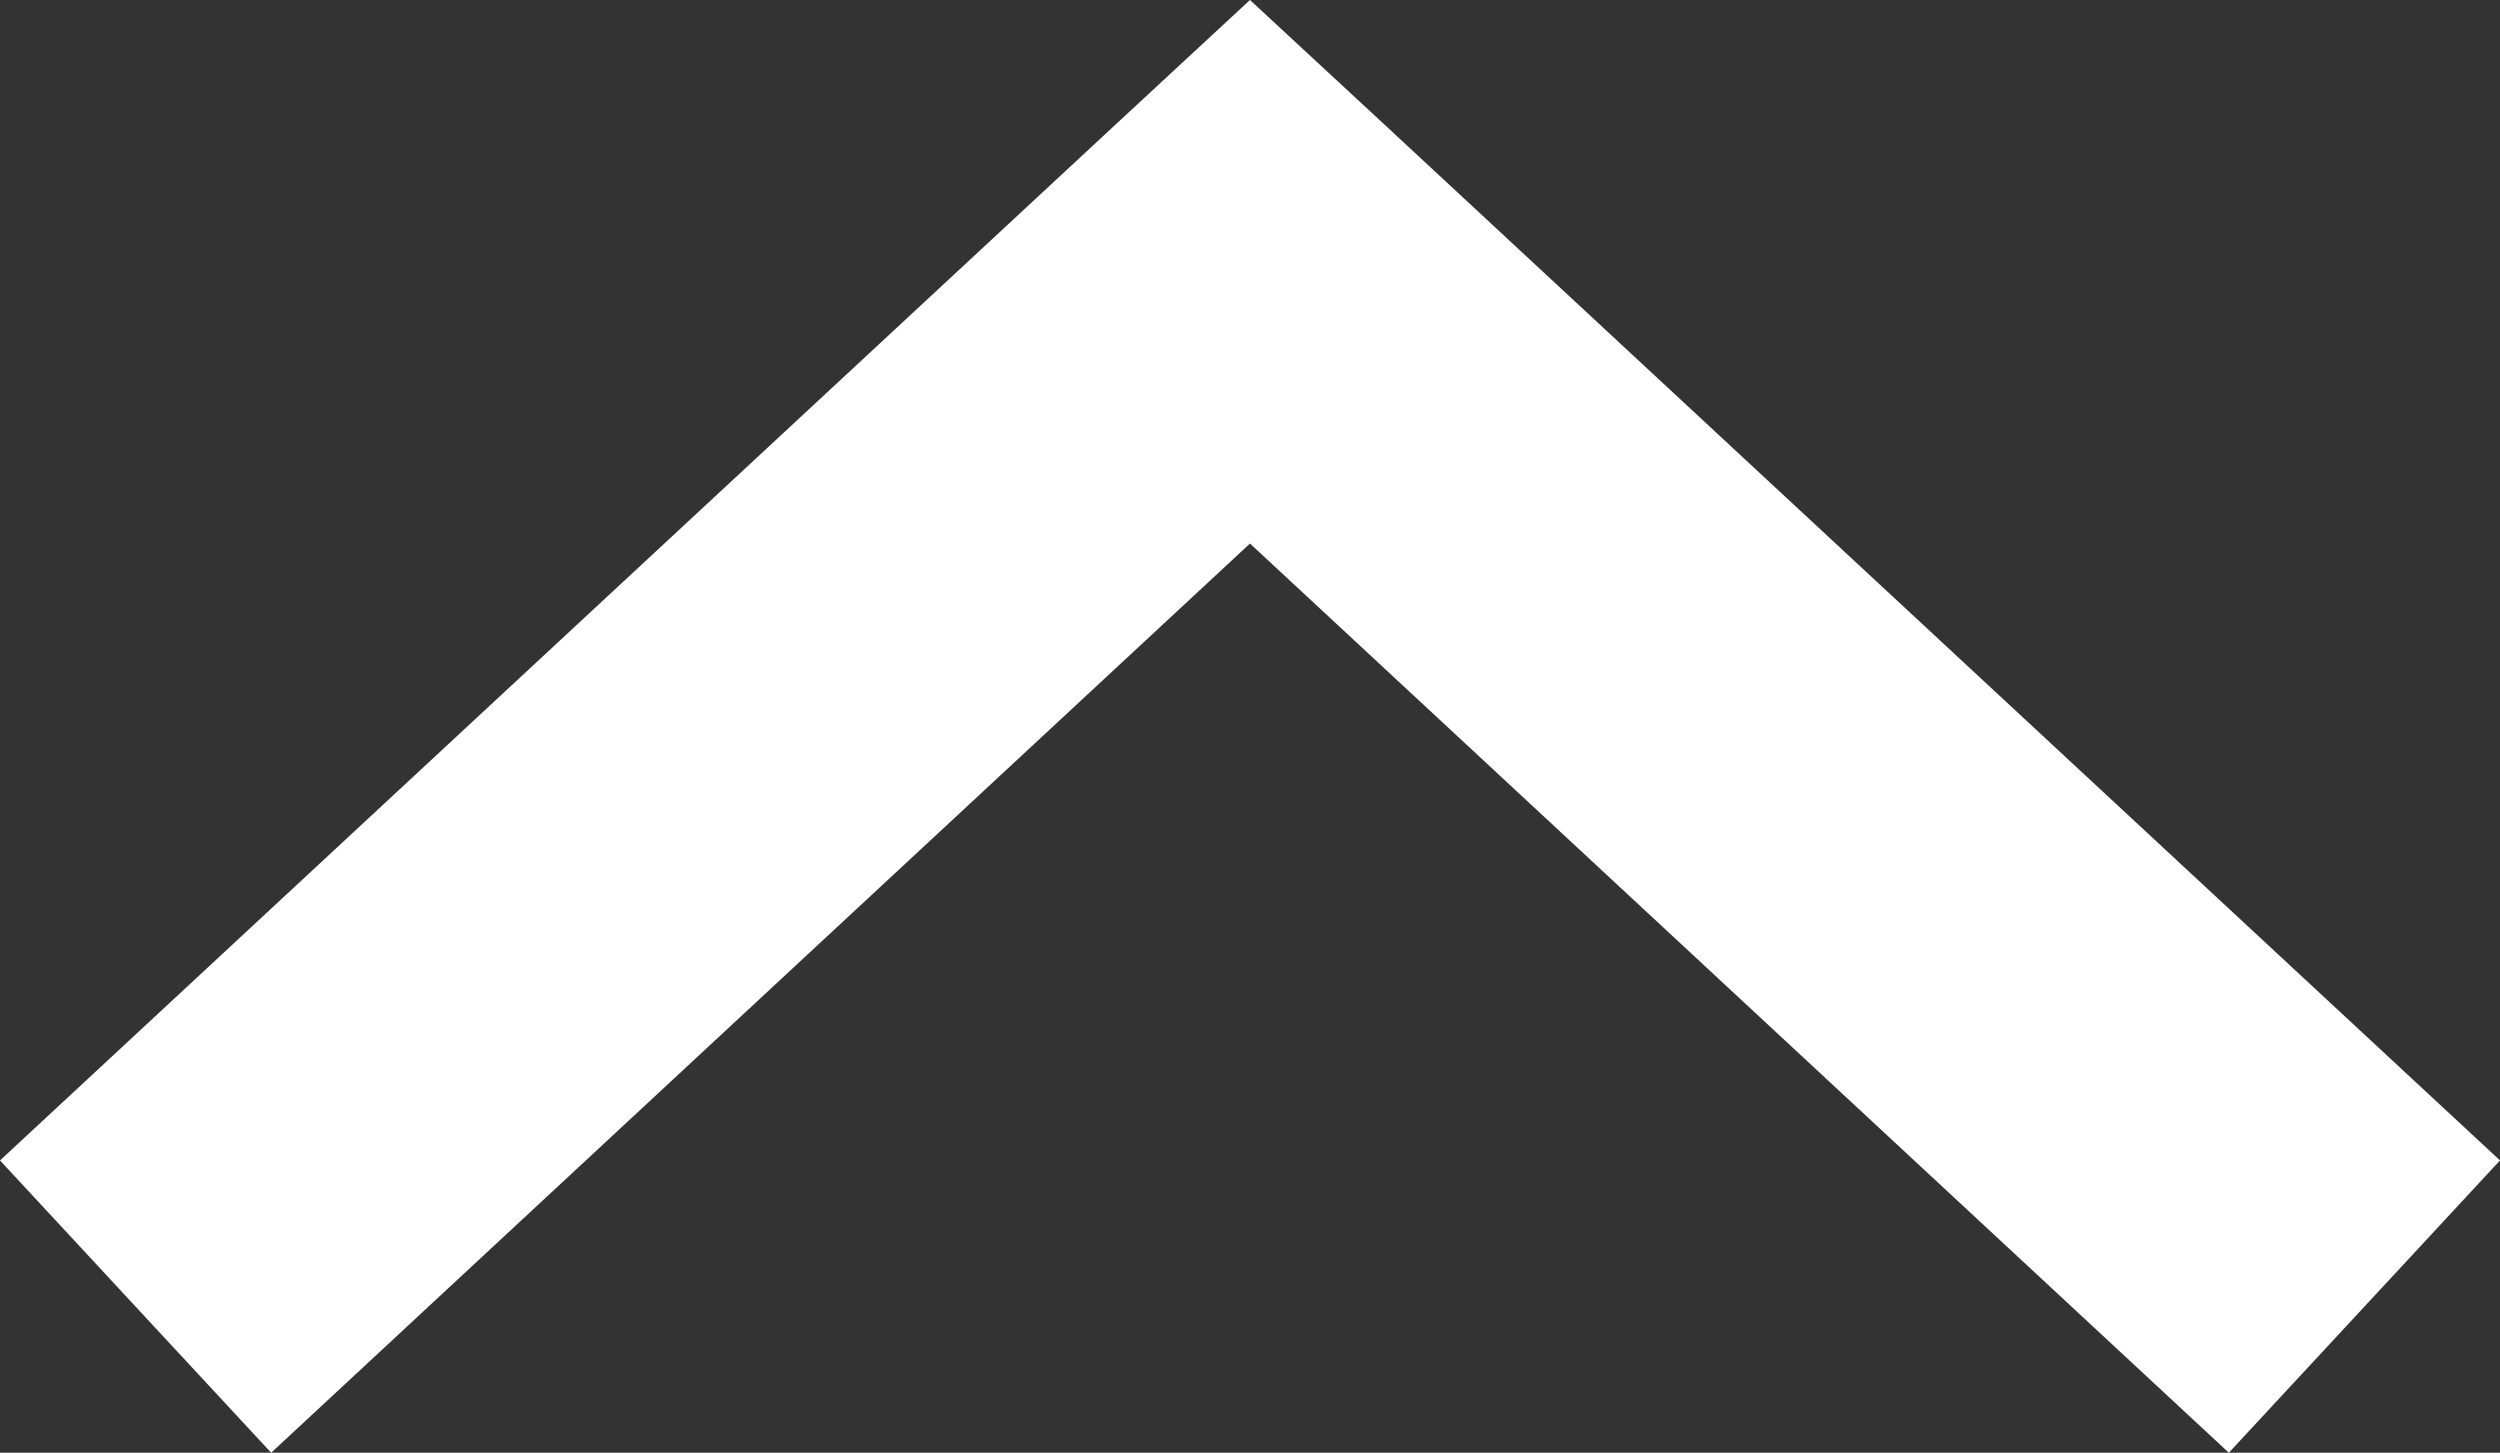<?xml version="1.0" encoding="utf-8"?>
<!-- Generator: Adobe Illustrator 21.0.2, SVG Export Plug-In . SVG Version: 6.00 Build 0)  -->
<svg version="1.1"
	 id="Layer_1" xmlns:cc="http://creativecommons.org/ns#" xmlns:dc="http://purl.org/dc/elements/1.1/" xmlns:inkscape="http://www.inkscape.org/namespaces/inkscape" xmlns:rdf="http://www.w3.org/1999/02/22-rdf-syntax-ns#" xmlns:sodipodi="http://sodipodi.sourceforge.net/DTD/sodipodi-0.dtd" xmlns:svg="http://www.w3.org/2000/svg"
	 xmlns="http://www.w3.org/2000/svg" xmlns:xlink="http://www.w3.org/1999/xlink" x="0px" y="0px" viewBox="0 0 62.813 36.5"
	 style="enable-background:new 0 0 62.813 36.5;" xml:space="preserve">
<rect x="0" y="0" width="62.813" height="36.5" fill="#333333" stroke="none"/>
<polygon fill="#ffffff" points="6.813,36.5 31.406,13.656 56,36.5 62.813,29.156 34.813,3.156 31.406,0 28,3.156 0,29.156 "/>
</svg>
